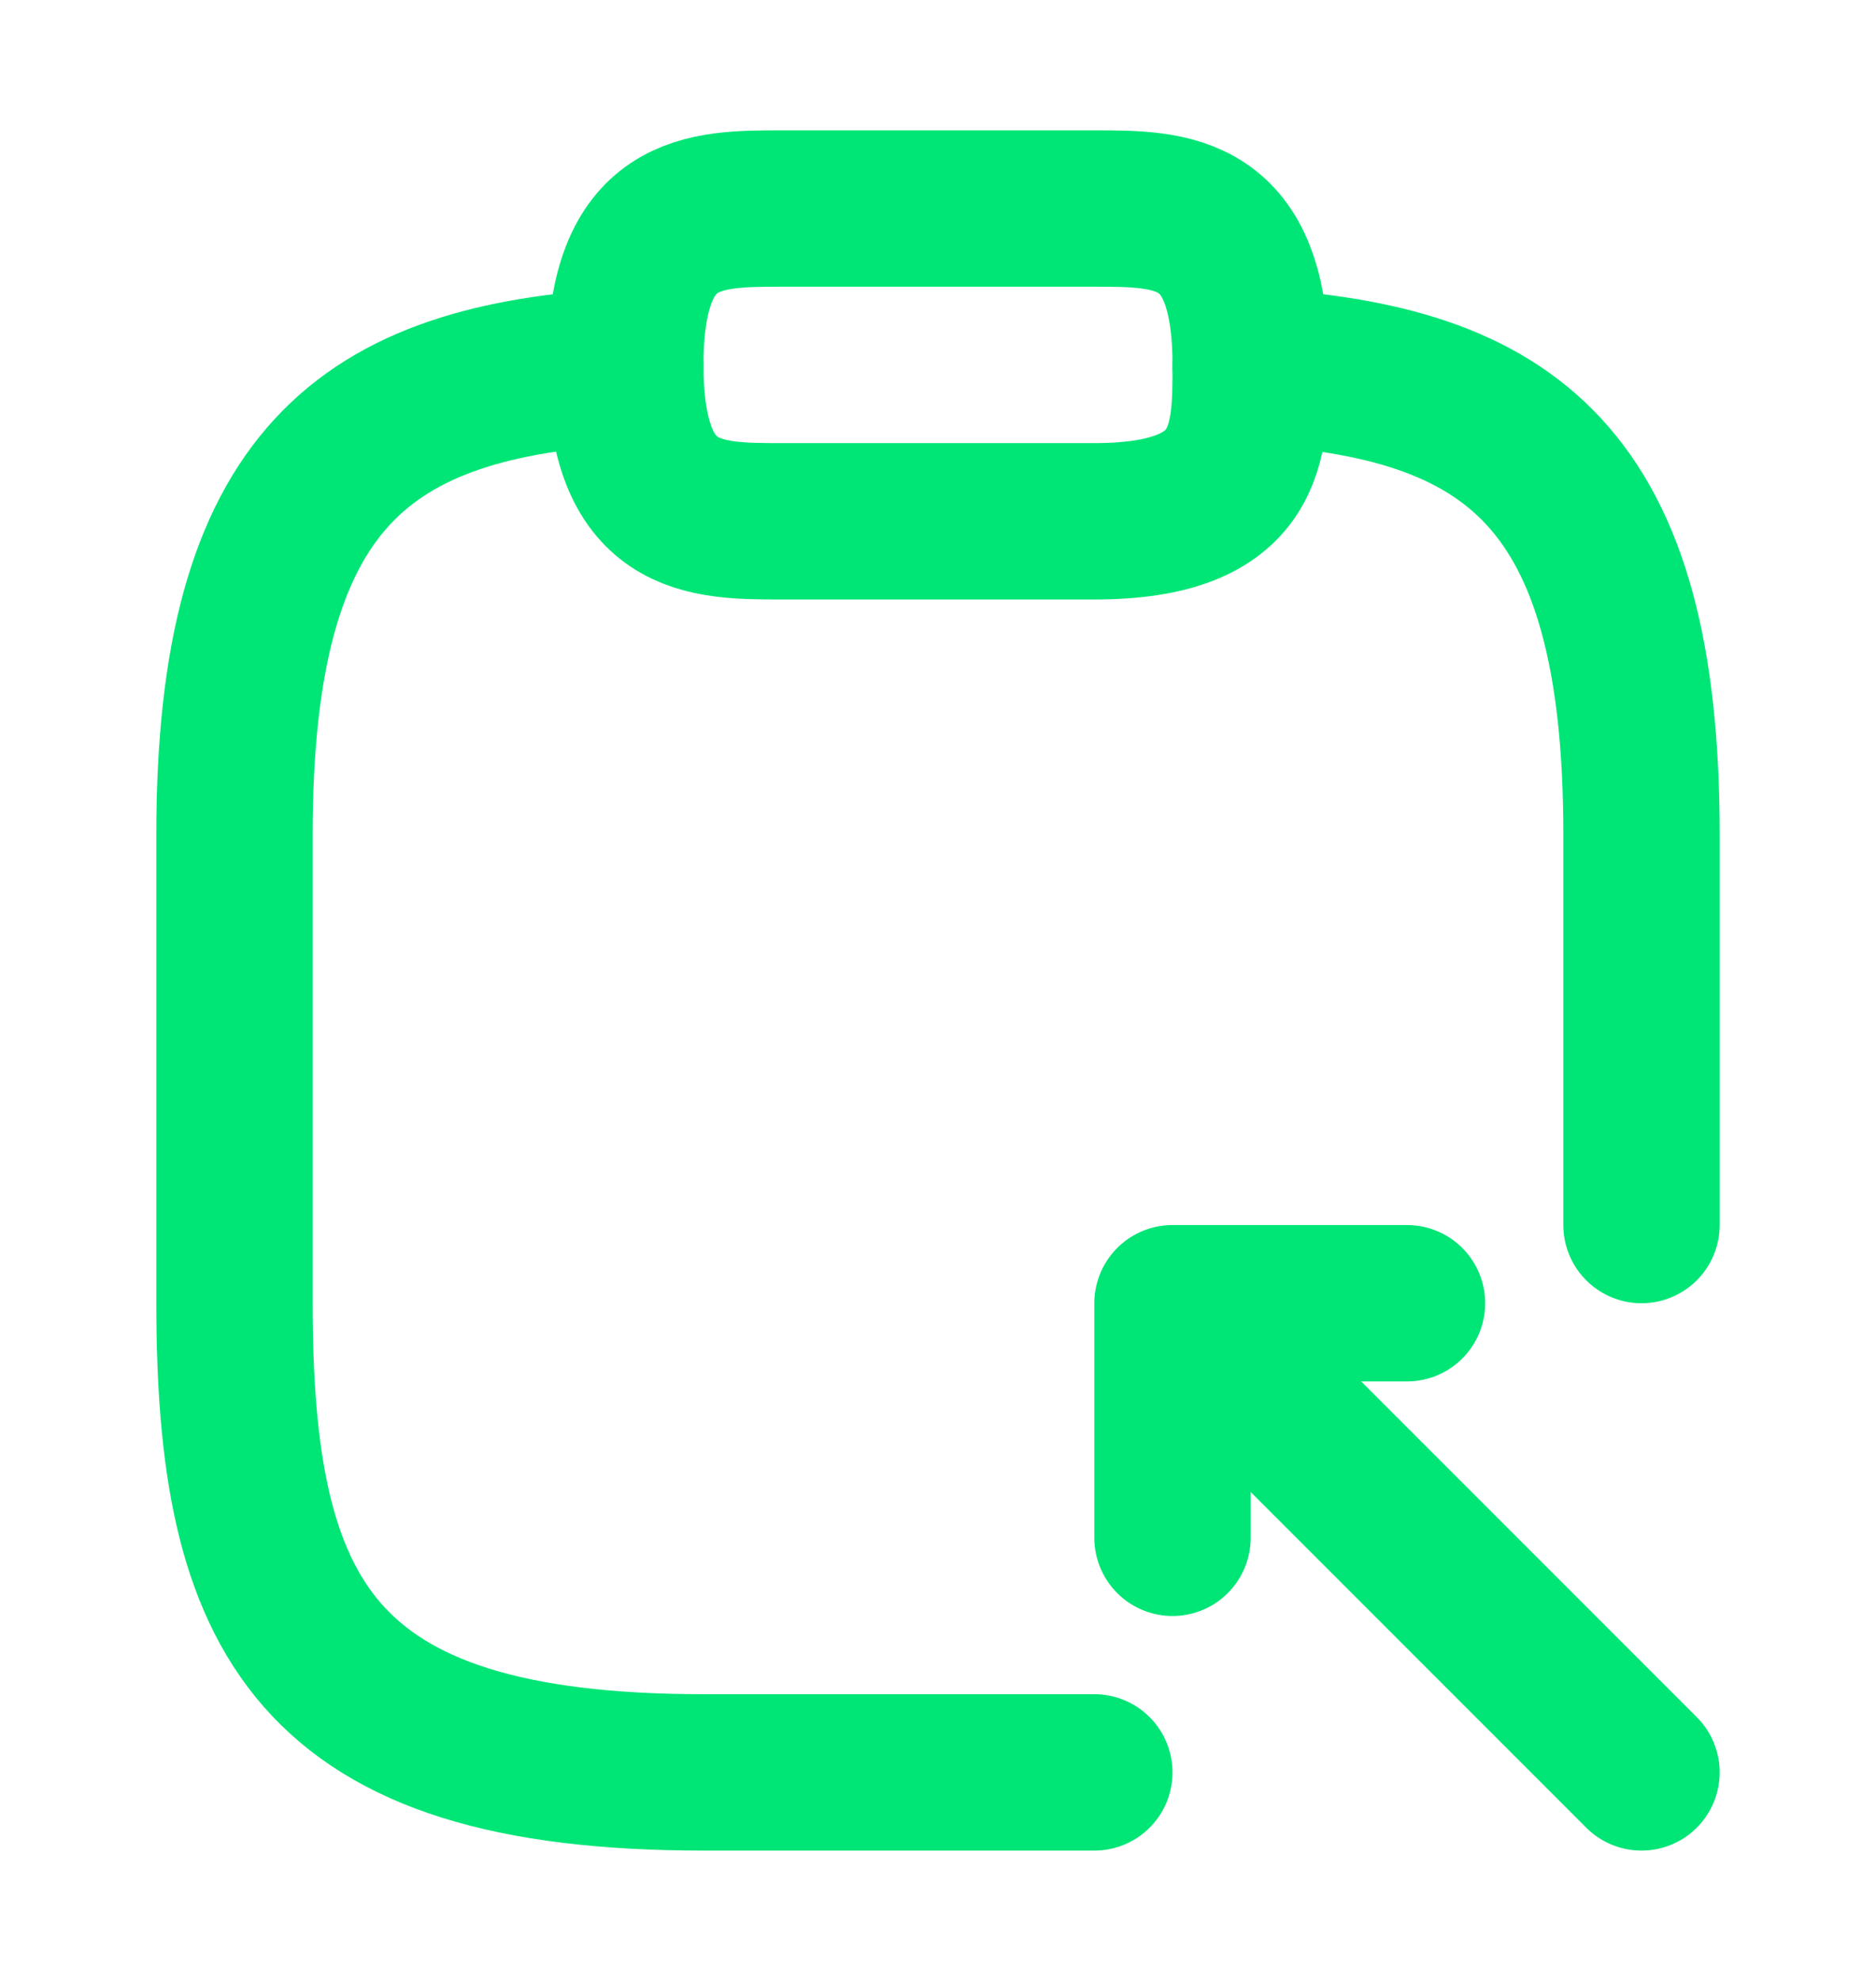 <svg width="18" height="19" viewBox="0 0 18 19" fill="none" xmlns="http://www.w3.org/2000/svg">
<path d="M7.5 5H10.5C12 5 12 4.25 12 3.5C12 2 11.25 2 10.5 2H7.5C6.75 2 6 2 6 3.5C6 5 6.75 5 7.5 5Z" stroke="#00E676" stroke-width="1.5" stroke-miterlimit="10" stroke-linecap="round" stroke-linejoin="round"/>
<path d="M10.5 17H6.75C3 17 2.25 15.5 2.25 12.5V8C2.25 4.58 3.502 3.65 6 3.515" stroke="#00E676" stroke-width="1.5" stroke-miterlimit="10" stroke-linecap="round" stroke-linejoin="round"/>
<path d="M12 3.515C14.498 3.65 15.75 4.572 15.75 8V11.75" stroke="#00E676" stroke-width="1.5" stroke-miterlimit="10" stroke-linecap="round" stroke-linejoin="round"/>
<path d="M11.25 14.75V12.5H13.5" stroke="#00E676" stroke-width="1.5" stroke-miterlimit="10" stroke-linecap="round" stroke-linejoin="round"/>
<path d="M15.75 17L11.28 12.53" stroke="#00E676" stroke-width="1.5" stroke-miterlimit="10" stroke-linecap="round" stroke-linejoin="round"/>
</svg>
